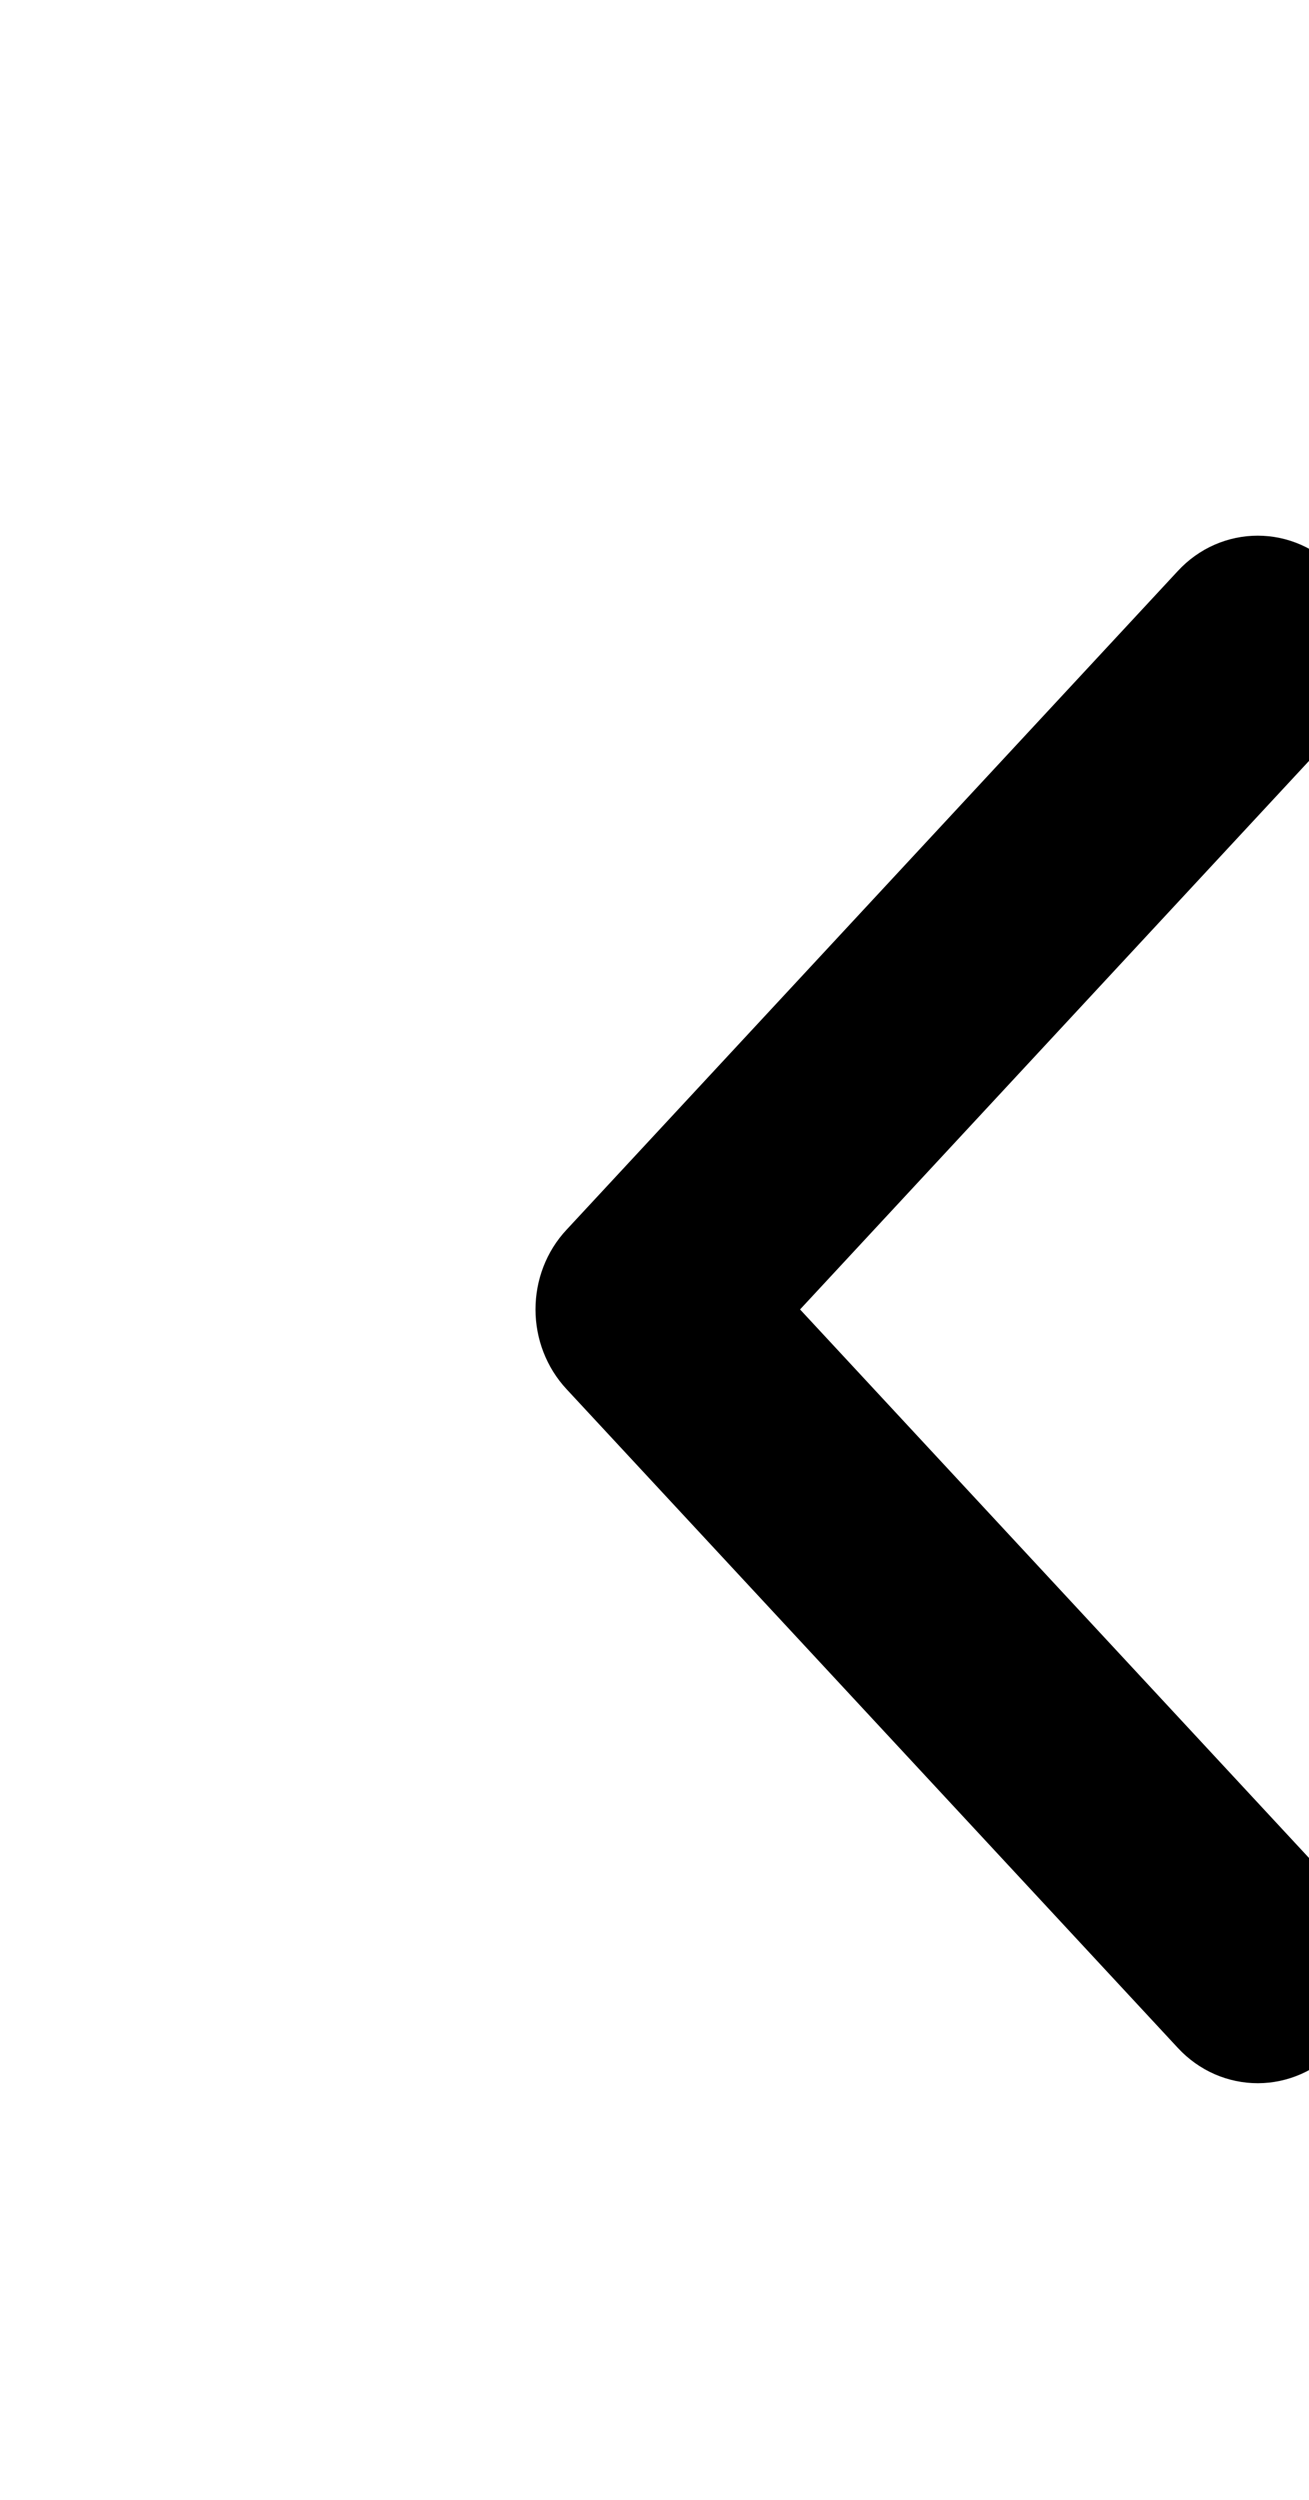 <svg width="11" height="21" viewBox="0 0 11 21" fill="none" xmlns="http://www.w3.org/2000/svg">
<g filter="url(#filter0_d_5_174)">
<path d="M5.127 7.329L10.265 12.864C10.434 13.046 10.706 13.045 10.874 12.863C11.042 12.681 11.042 12.387 10.873 12.206L6.041 7L10.873 1.794C11.042 1.613 11.042 1.319 10.874 1.137C10.79 1.046 10.68 1 10.569 1C10.459 1 10.349 1.045 10.265 1.136L5.127 6.671C5.045 6.758 5 6.876 5 7C5 7.124 5.046 7.242 5.127 7.329Z" fill="black"/>
<path d="M5.127 7.329L10.265 12.864C10.434 13.046 10.706 13.045 10.874 12.863C11.042 12.681 11.042 12.387 10.873 12.206L6.041 7L10.873 1.794C11.042 1.613 11.042 1.319 10.874 1.137C10.79 1.046 10.68 1 10.569 1C10.459 1 10.349 1.045 10.265 1.136L5.127 6.671C5.045 6.758 5 6.876 5 7C5 7.124 5.046 7.242 5.127 7.329Z" stroke="black"/>
</g>
<defs>
<filter id="filter0_d_5_174" x="0.5" y="0.5" width="15" height="21" filterUnits="userSpaceOnUse" color-interpolation-filters="sRGB">
<feFlood flood-opacity="0" result="BackgroundImageFix"/>
<feColorMatrix in="SourceAlpha" type="matrix" values="0 0 0 0 0 0 0 0 0 0 0 0 0 0 0 0 0 0 127 0" result="hardAlpha"/>
<feOffset dy="4"/>
<feGaussianBlur stdDeviation="2"/>
<feComposite in2="hardAlpha" operator="out"/>
<feColorMatrix type="matrix" values="0 0 0 0 0 0 0 0 0 0 0 0 0 0 0 0 0 0 0.25 0"/>
<feBlend mode="normal" in2="BackgroundImageFix" result="effect1_dropShadow_5_174"/>
<feBlend mode="normal" in="SourceGraphic" in2="effect1_dropShadow_5_174" result="shape"/>
</filter>
</defs>
</svg>
